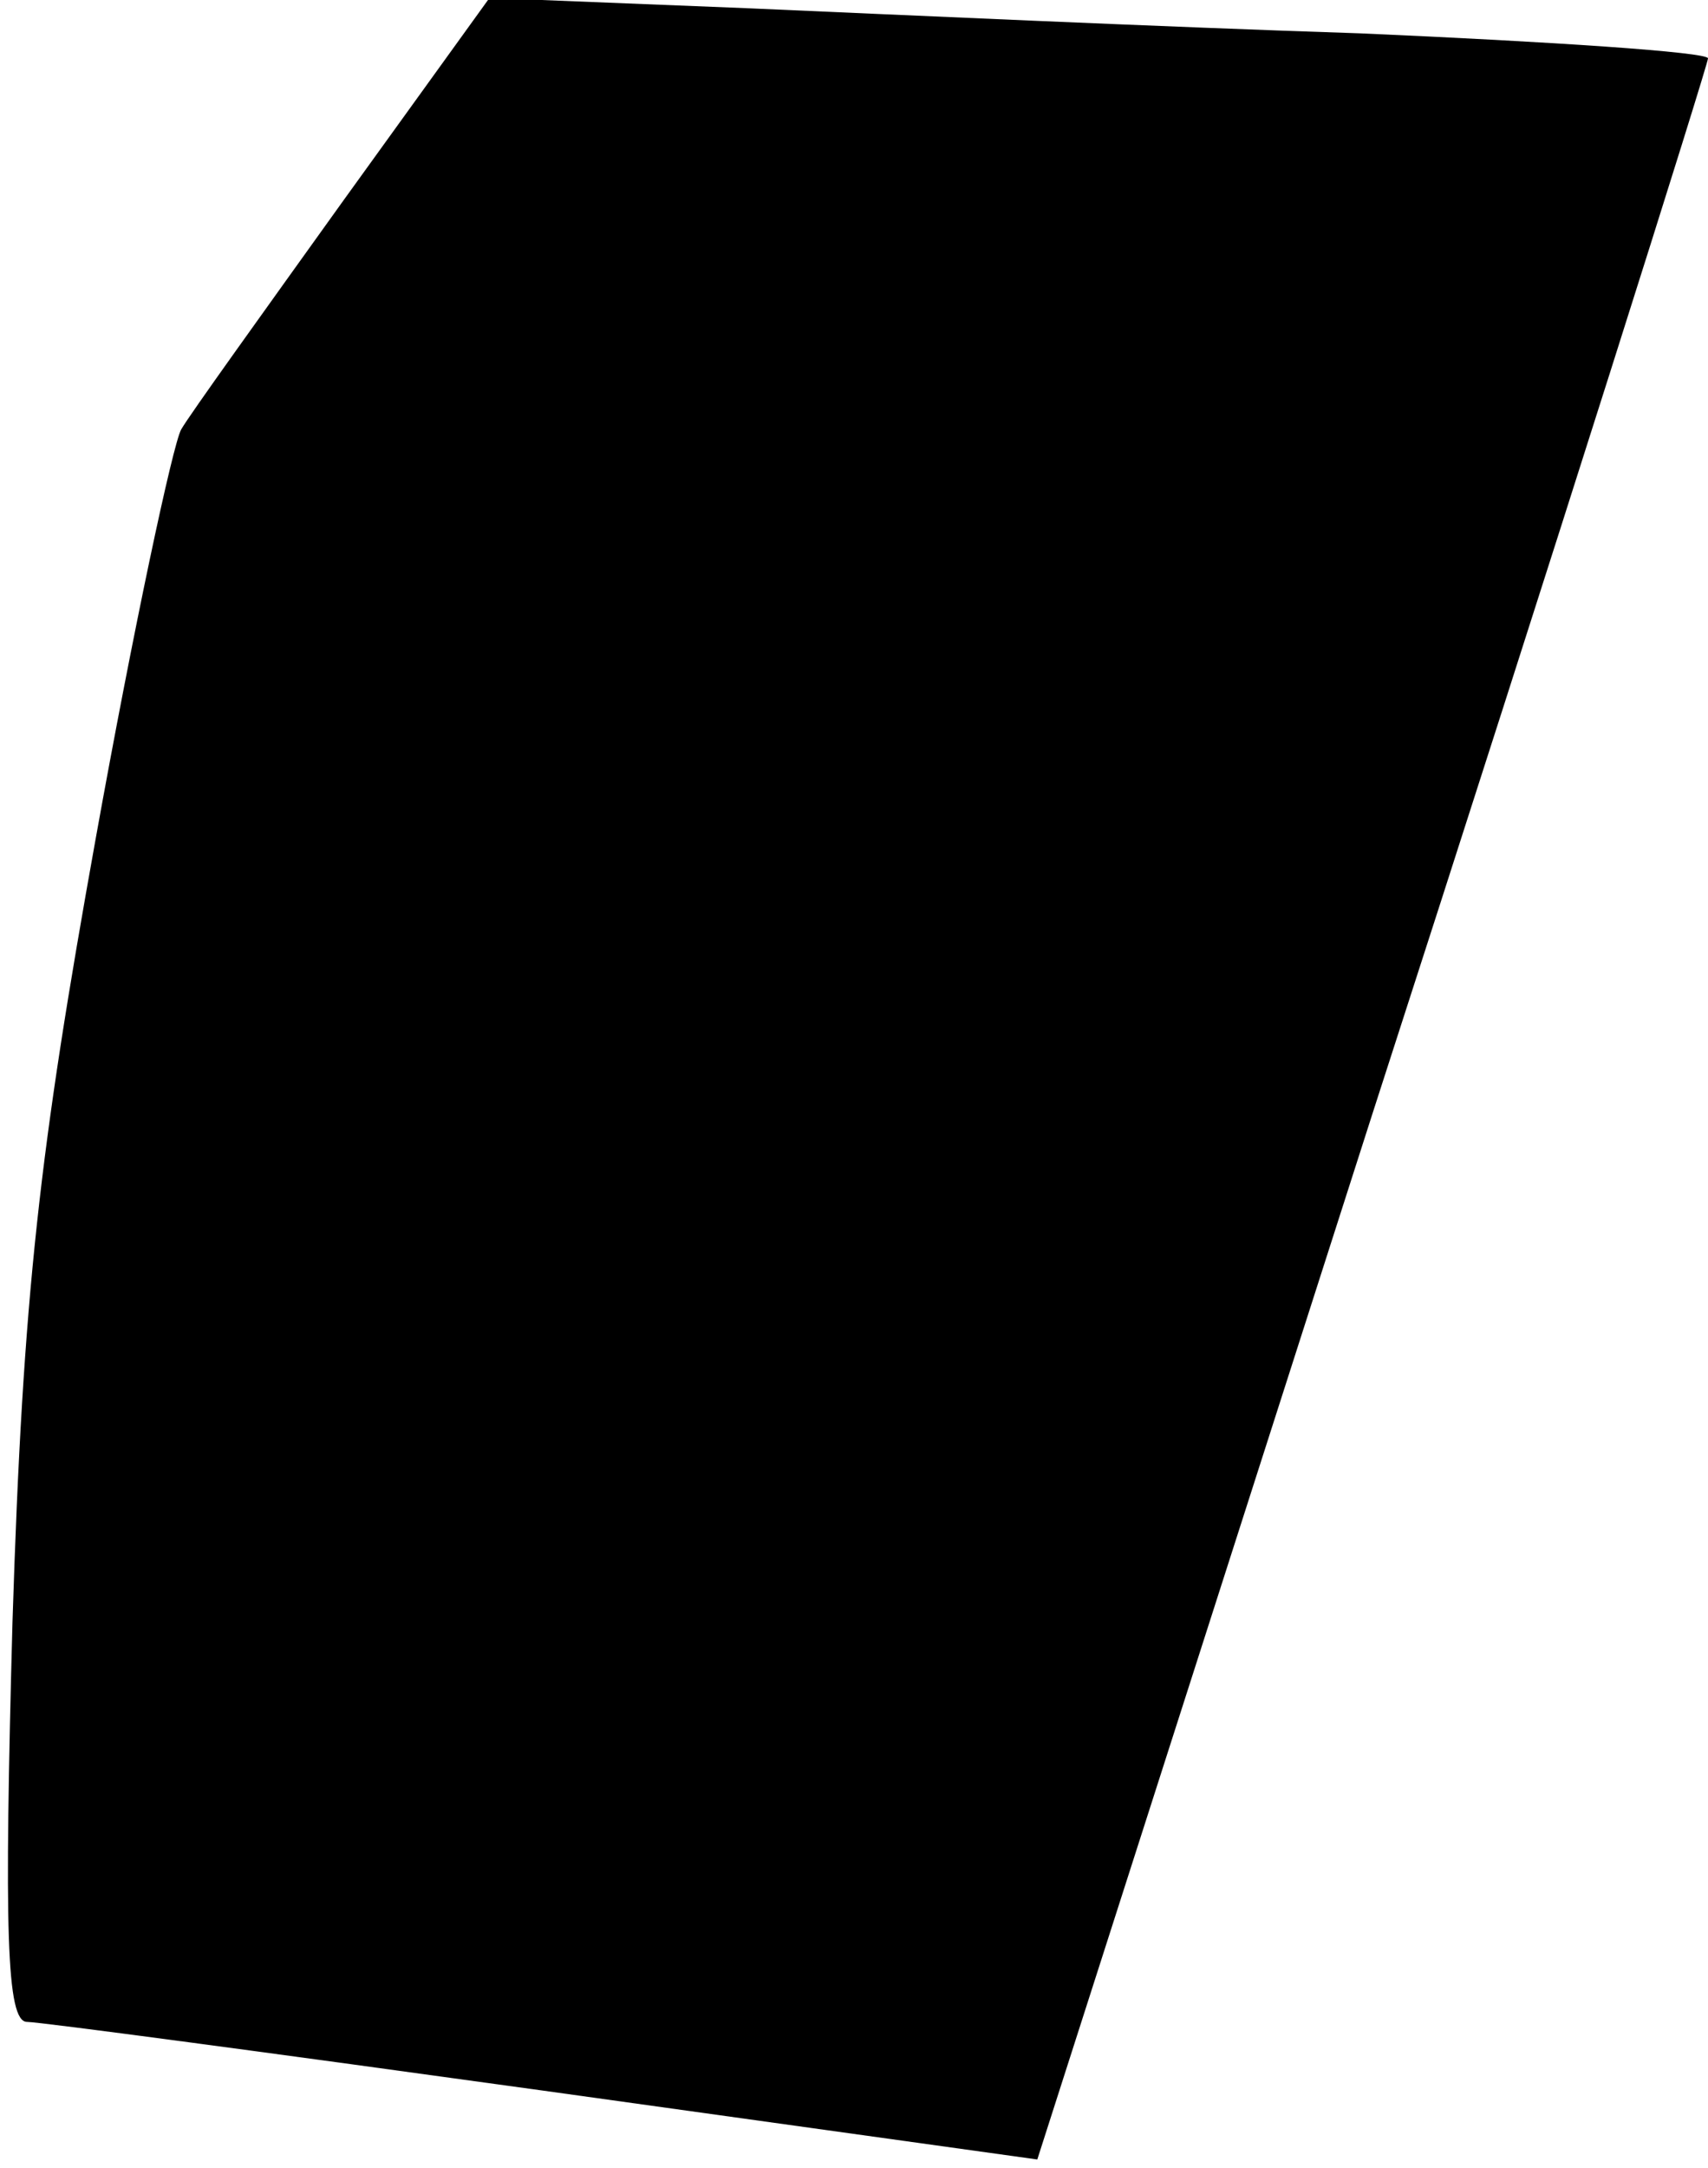<?xml version="1.0" standalone="no"?>
<!DOCTYPE svg PUBLIC "-//W3C//DTD SVG 20010904//EN"
 "http://www.w3.org/TR/2001/REC-SVG-20010904/DTD/svg10.dtd">
<svg version="1.0" xmlns="http://www.w3.org/2000/svg"
 width="82pt" height="104pt" viewBox="0 0 82 104"
 preserveAspectRatio="xMidYMid meet">
<g transform="translate(0,104) scale(0.1,-0.1)"
fill="#000000" stroke="none">
<path fill="#000000" stroke="none" d="M165 944 c-38 -53 -74 -103 -78 -110
-4 -7 -23 -96 -41 -196 -27 -150 -35 -218 -40 -376 -4 -148 -3 -192 7 -192 6
0 118 -15 248 -33 l237 -33 161 502 c89 275 161 503 161 506 0 3 -75 8 -167
12 -93 3 -224 9 -293 12 l-125 5 -70 -97z"/>
</g>
</svg>
